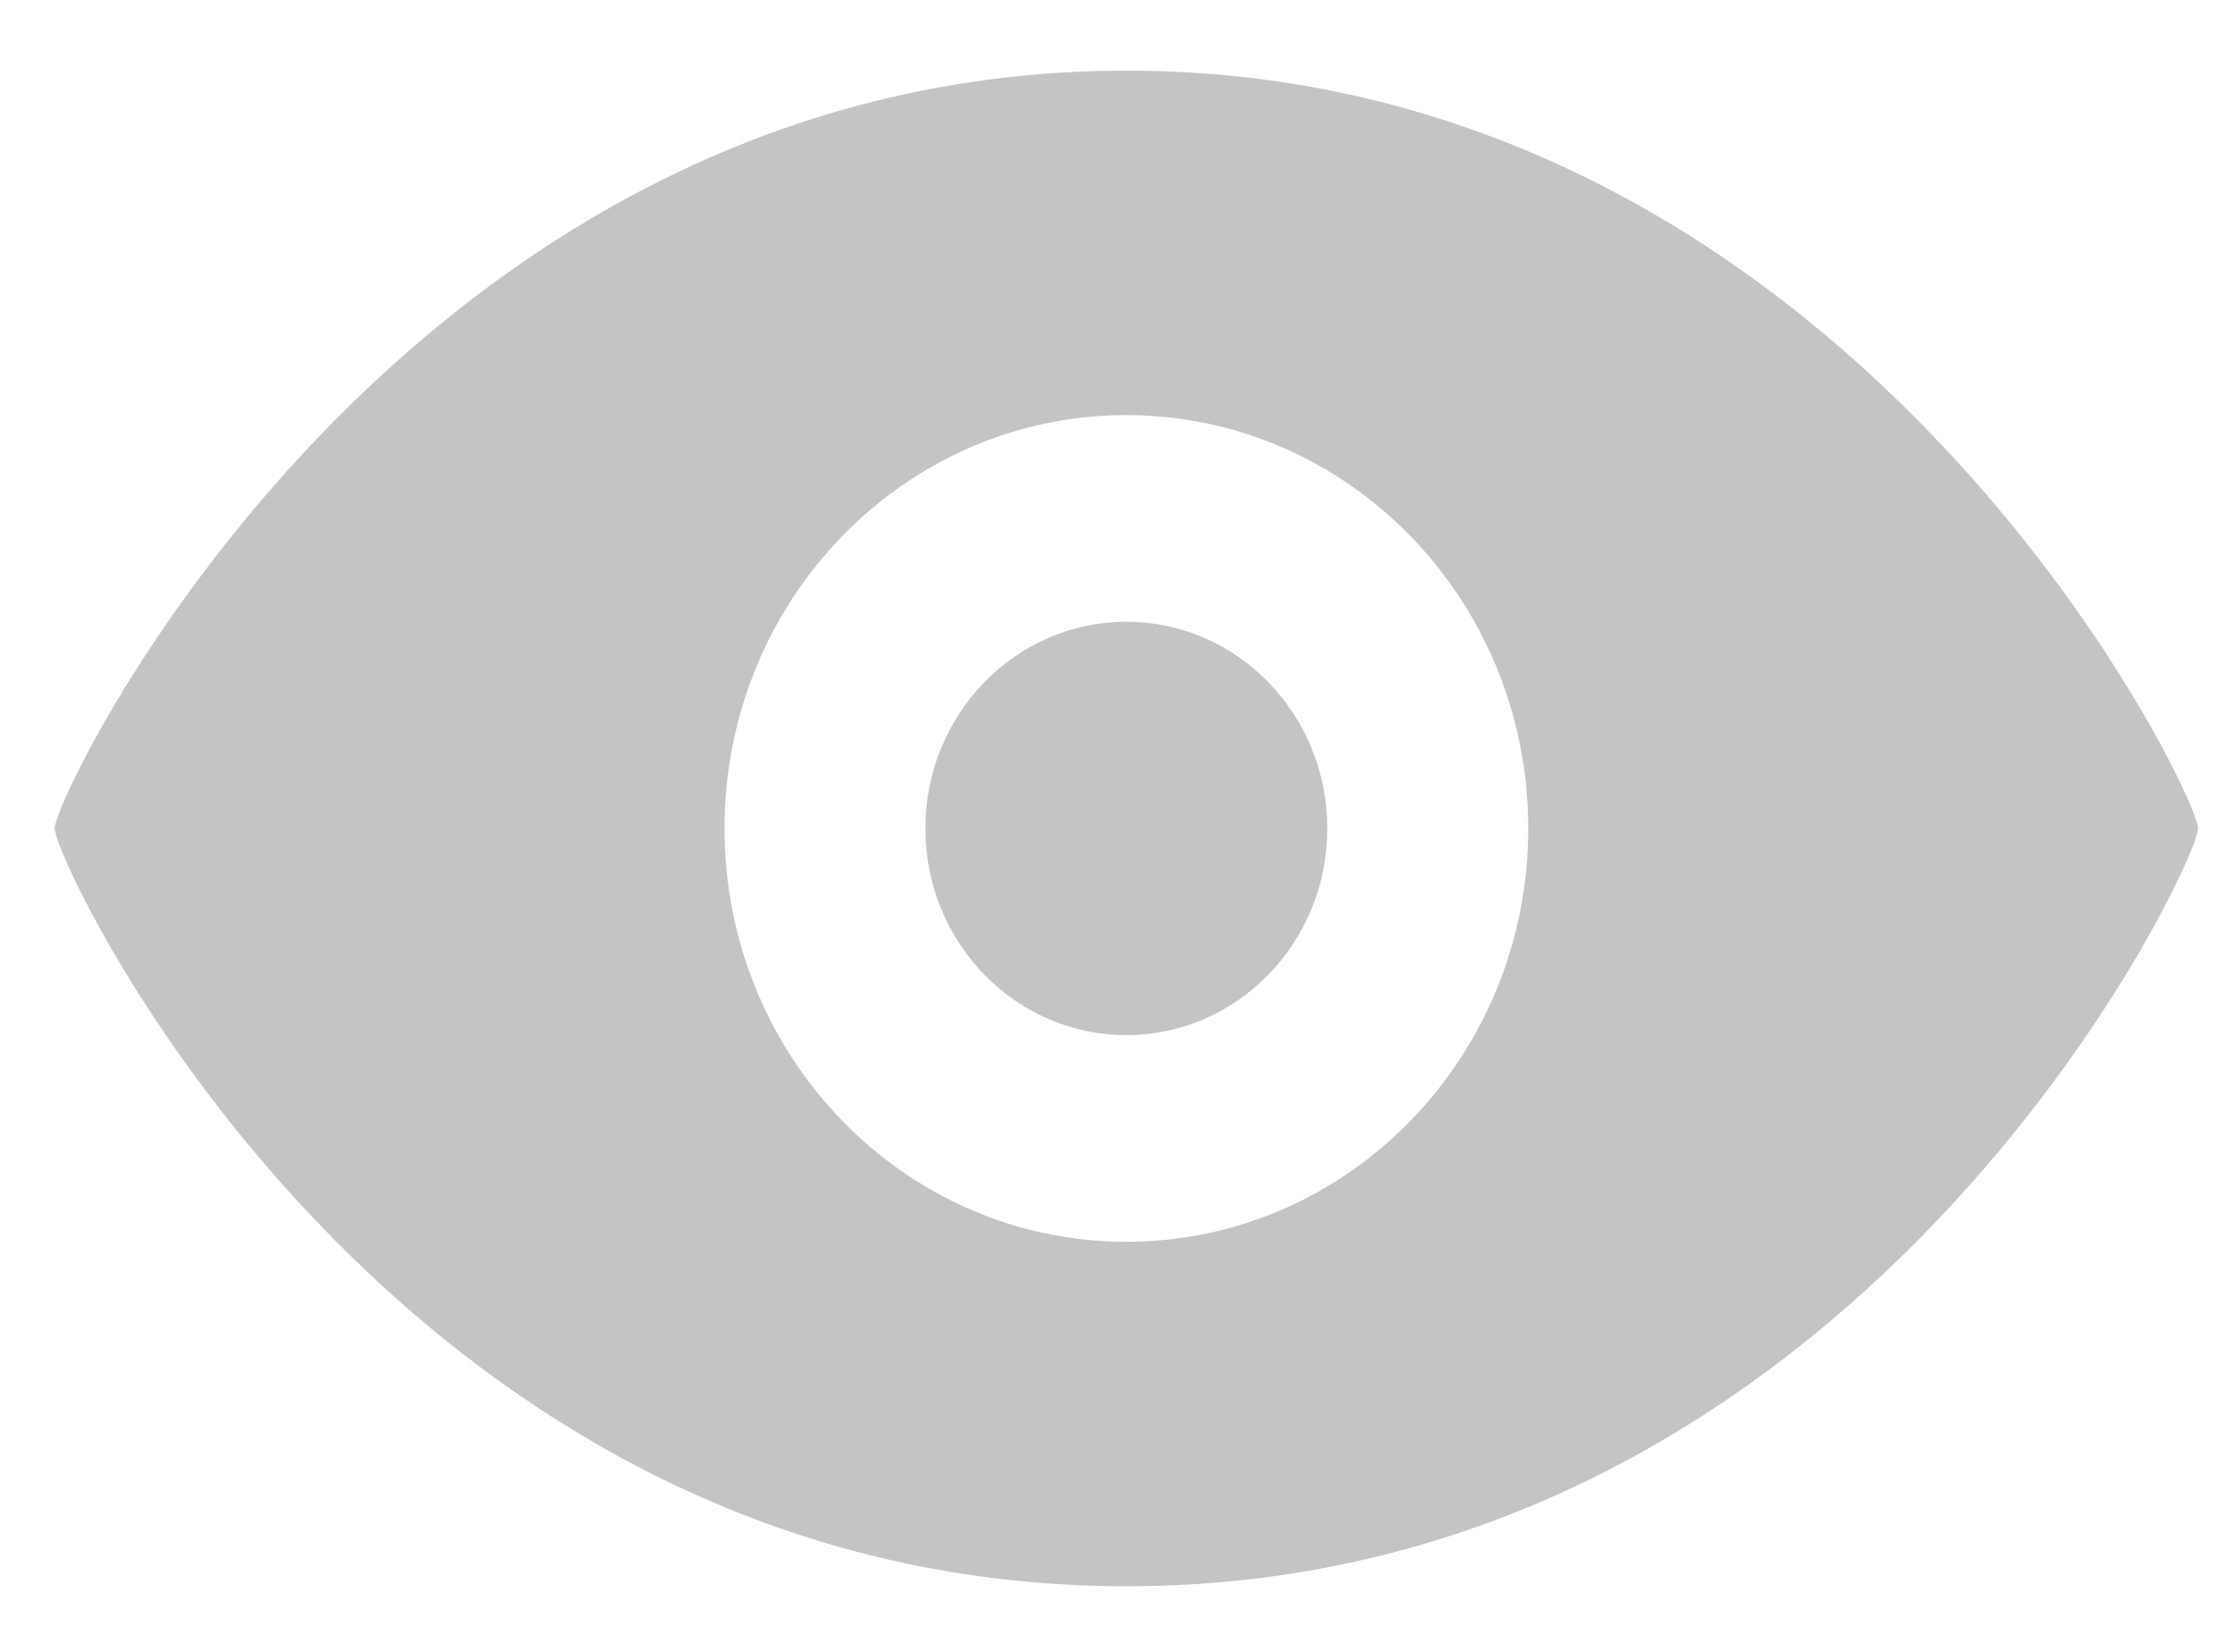 <svg width="23" height="17" viewBox="0 0 23 17" fill="none" xmlns="http://www.w3.org/2000/svg">
<path fill-rule="evenodd" clip-rule="evenodd" d="M11.591 0.727C4.148 0.727 0.562 8.162 0.562 8.526C0.562 8.89 4.052 16.325 11.591 16.325C19.131 16.325 22.62 8.89 22.62 8.526C22.62 8.162 19.035 0.727 11.591 0.727ZM11.591 12.78C9.307 12.78 7.456 10.875 7.456 8.526C7.456 6.176 9.307 4.272 11.591 4.272C13.875 4.272 15.727 6.176 15.727 8.526C15.727 10.875 13.875 12.78 11.591 12.78ZM11.591 6.399C10.449 6.399 9.523 7.351 9.523 8.526C9.523 9.701 10.449 10.653 11.591 10.653C12.733 10.653 13.659 9.701 13.659 8.526C13.659 7.351 12.733 6.399 11.591 6.399Z" fill="#C4C4C4"/>
</svg>
